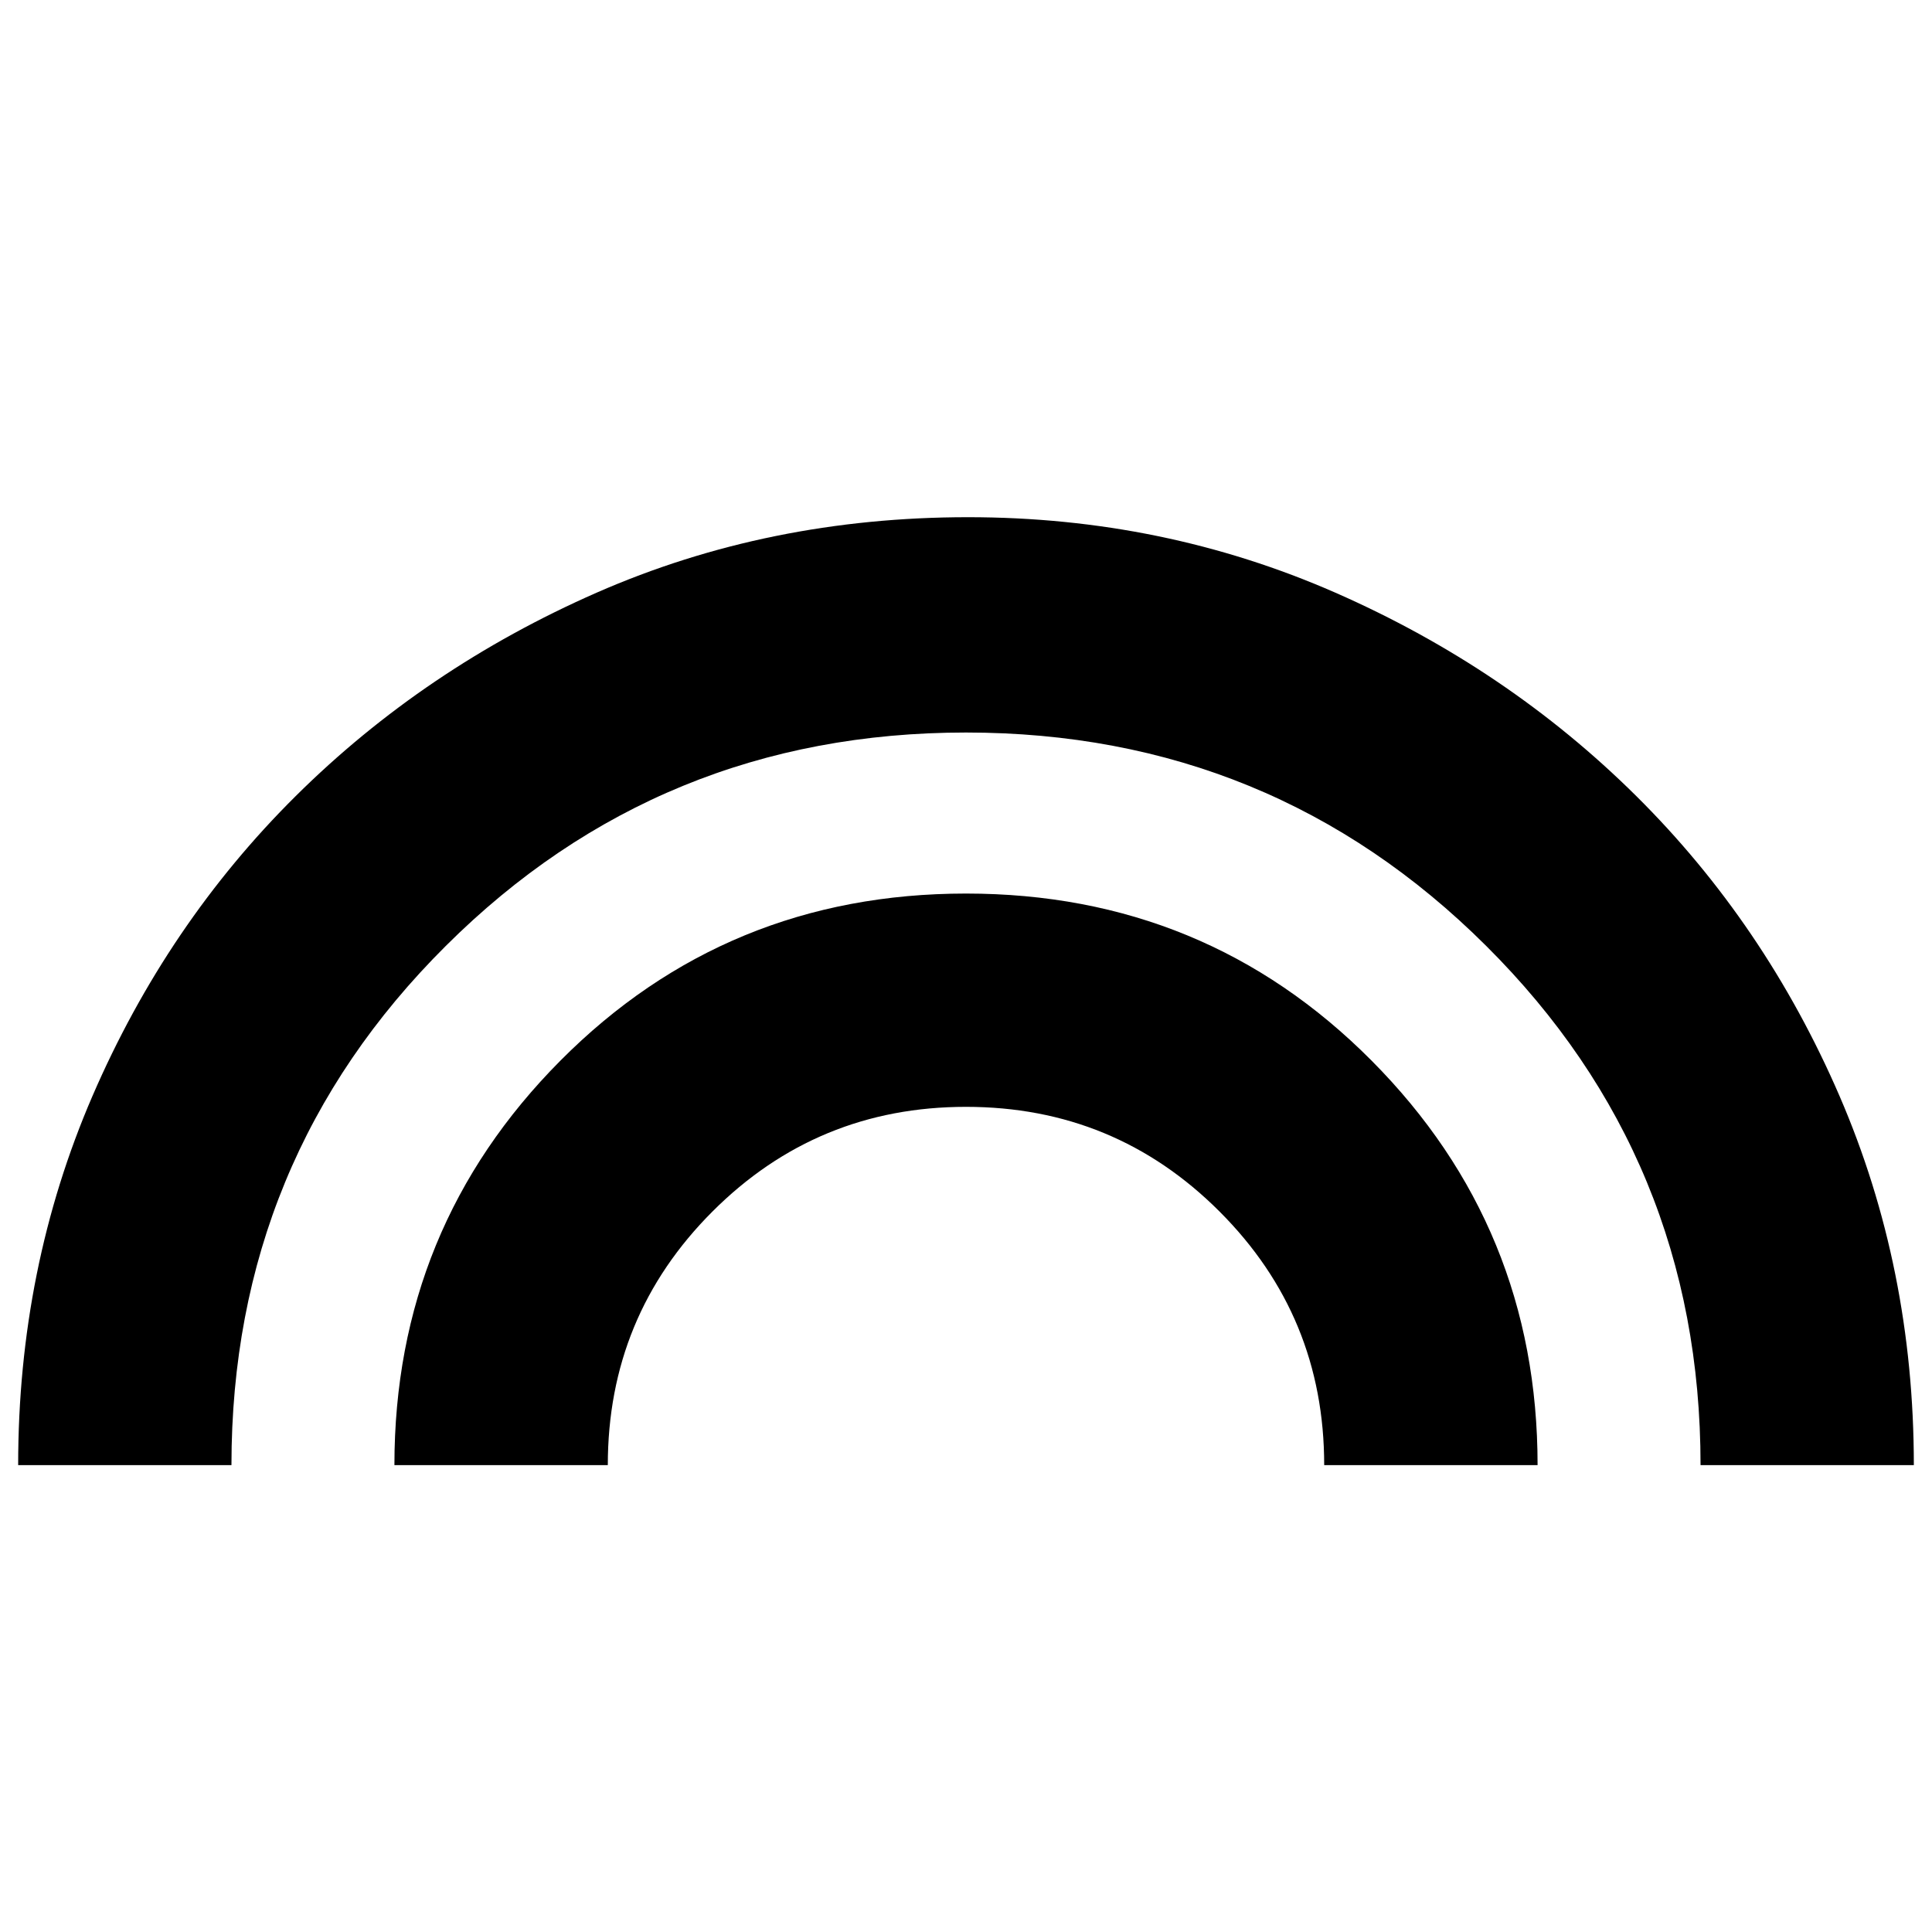 <svg xmlns="http://www.w3.org/2000/svg" height="20" width="20"><path d="M.188 15.167q0-2.042.77-3.823.771-1.782 2.104-3.104 1.334-1.323 3.115-2.105 1.781-.781 3.844-.781 2.021 0 3.802.781 1.781.782 3.115 2.105 1.333 1.322 2.104 3.104.77 1.781.77 3.823h-2.208q0-3.167-2.219-5.375Q13.167 7.583 10 7.583T4.615 9.792Q2.396 12 2.396 15.167Zm3.895 0q0-2.459 1.719-4.188Q7.521 9.25 10 9.25t4.198 1.729q1.719 1.729 1.719 4.188h-2.209q0-1.542-1.083-2.625-1.083-1.084-2.625-1.084t-2.625 1.084q-1.083 1.083-1.083 2.625Z"/></svg>